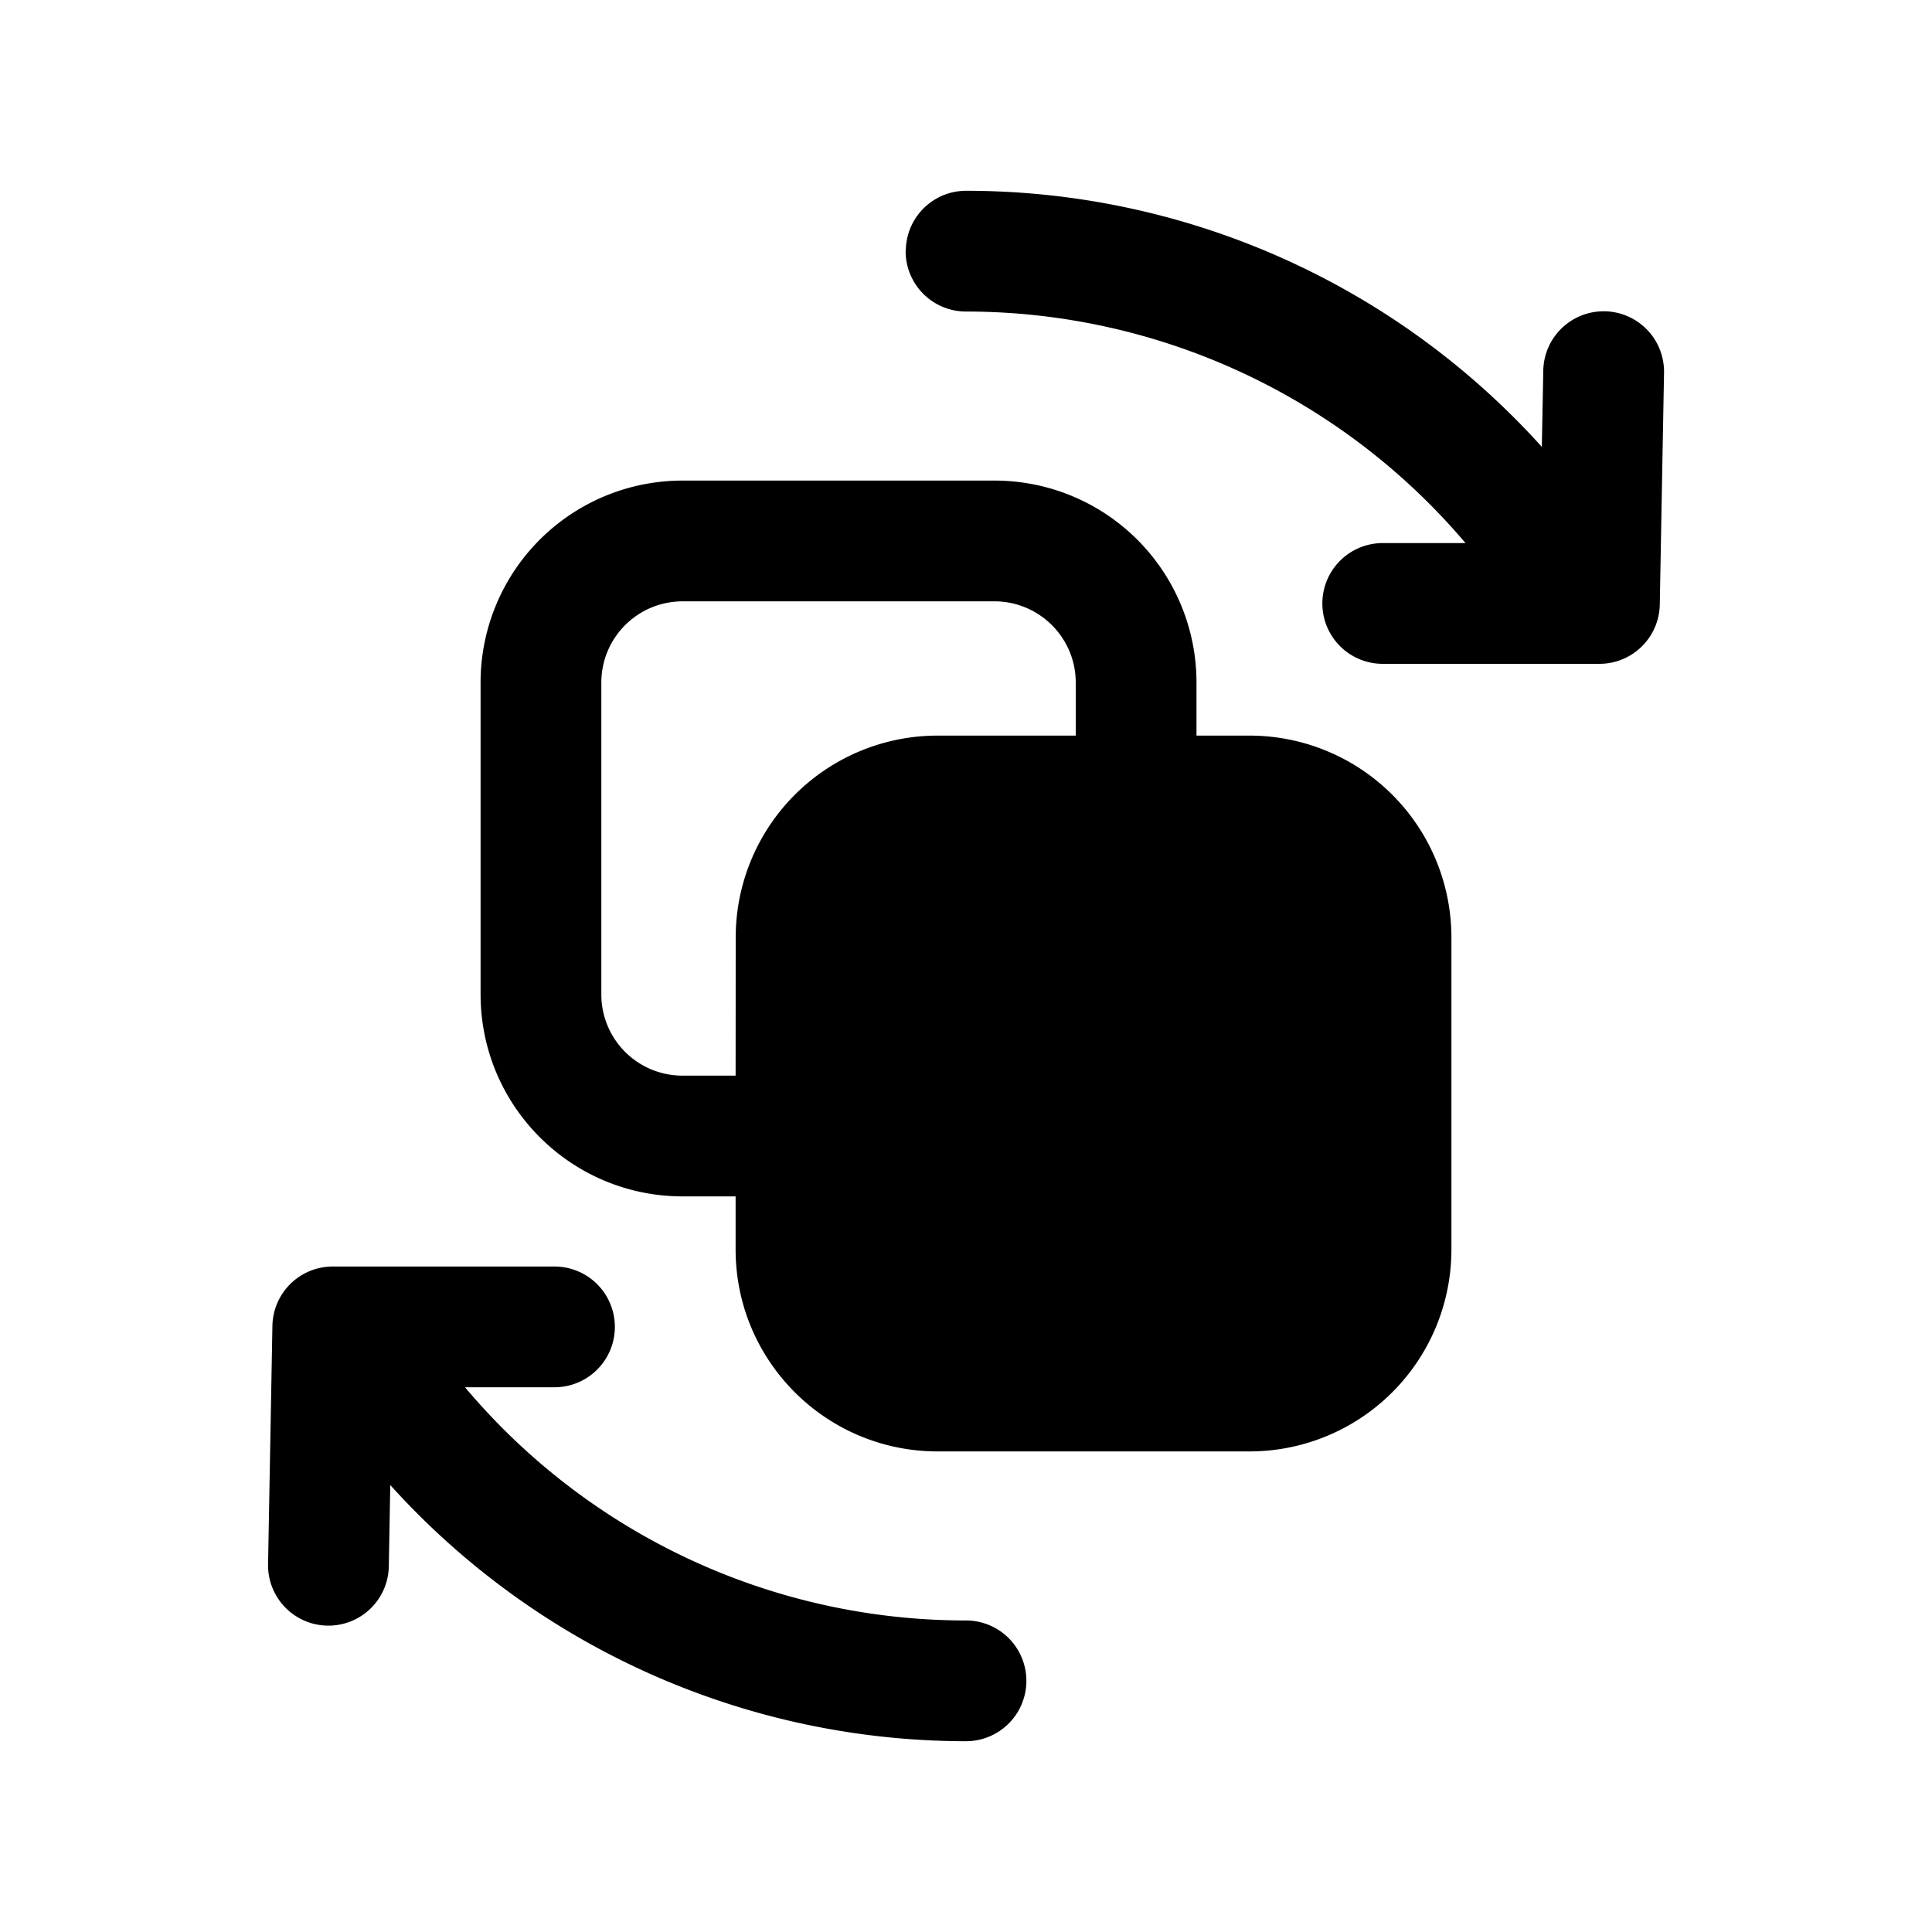 <svg xmlns="http://www.w3.org/2000/svg" width="20" height="20" fill="none" class="persona-icon" viewBox="0 0 20 20"><path fill="currentColor" fill-rule="evenodd" d="M2.82 13.725a.625.625 0 0 1 .625-.614H5.74a.625.625 0 0 1 0 1.25h-.926A6.77 6.77 0 0 0 10 16.775a.625.625 0 1 1 0 1.25 8.03 8.03 0 0 1-5.96-2.652l-.015.842a.625.625 0 0 1-1.25-.023zm9.566-6.11v-.549a2.09 2.09 0 0 0-2.092-2.091H7.067a2.09 2.09 0 0 0-2.092 2.091v3.227c0 1.156.937 2.092 2.092 2.092h.548v.549c0 1.155.936 2.091 2.092 2.091h3.227a2.09 2.09 0 0 0 2.091-2.091V9.707a2.09 2.09 0 0 0-2.091-2.092zm-5.32-1.39h3.228c.465 0 .842.377.842.841v.549h-1.43a2.09 2.09 0 0 0-2.09 2.092l-.001 1.428h-.548a.84.84 0 0 1-.842-.842V7.066c0-.465.377-.841.842-.841M9.377 2.6c0-.345.279-.625.624-.625a8.02 8.02 0 0 1 5.96 2.651l.015-.79a.625.625 0 0 1 1.25.023l-.044 2.399a.625.625 0 0 1-.625.614h-2.243a.625.625 0 1 1 0-1.25h.857A6.78 6.78 0 0 0 10 3.225a.625.625 0 0 1-.625-.625" clip-rule="evenodd"/></svg>